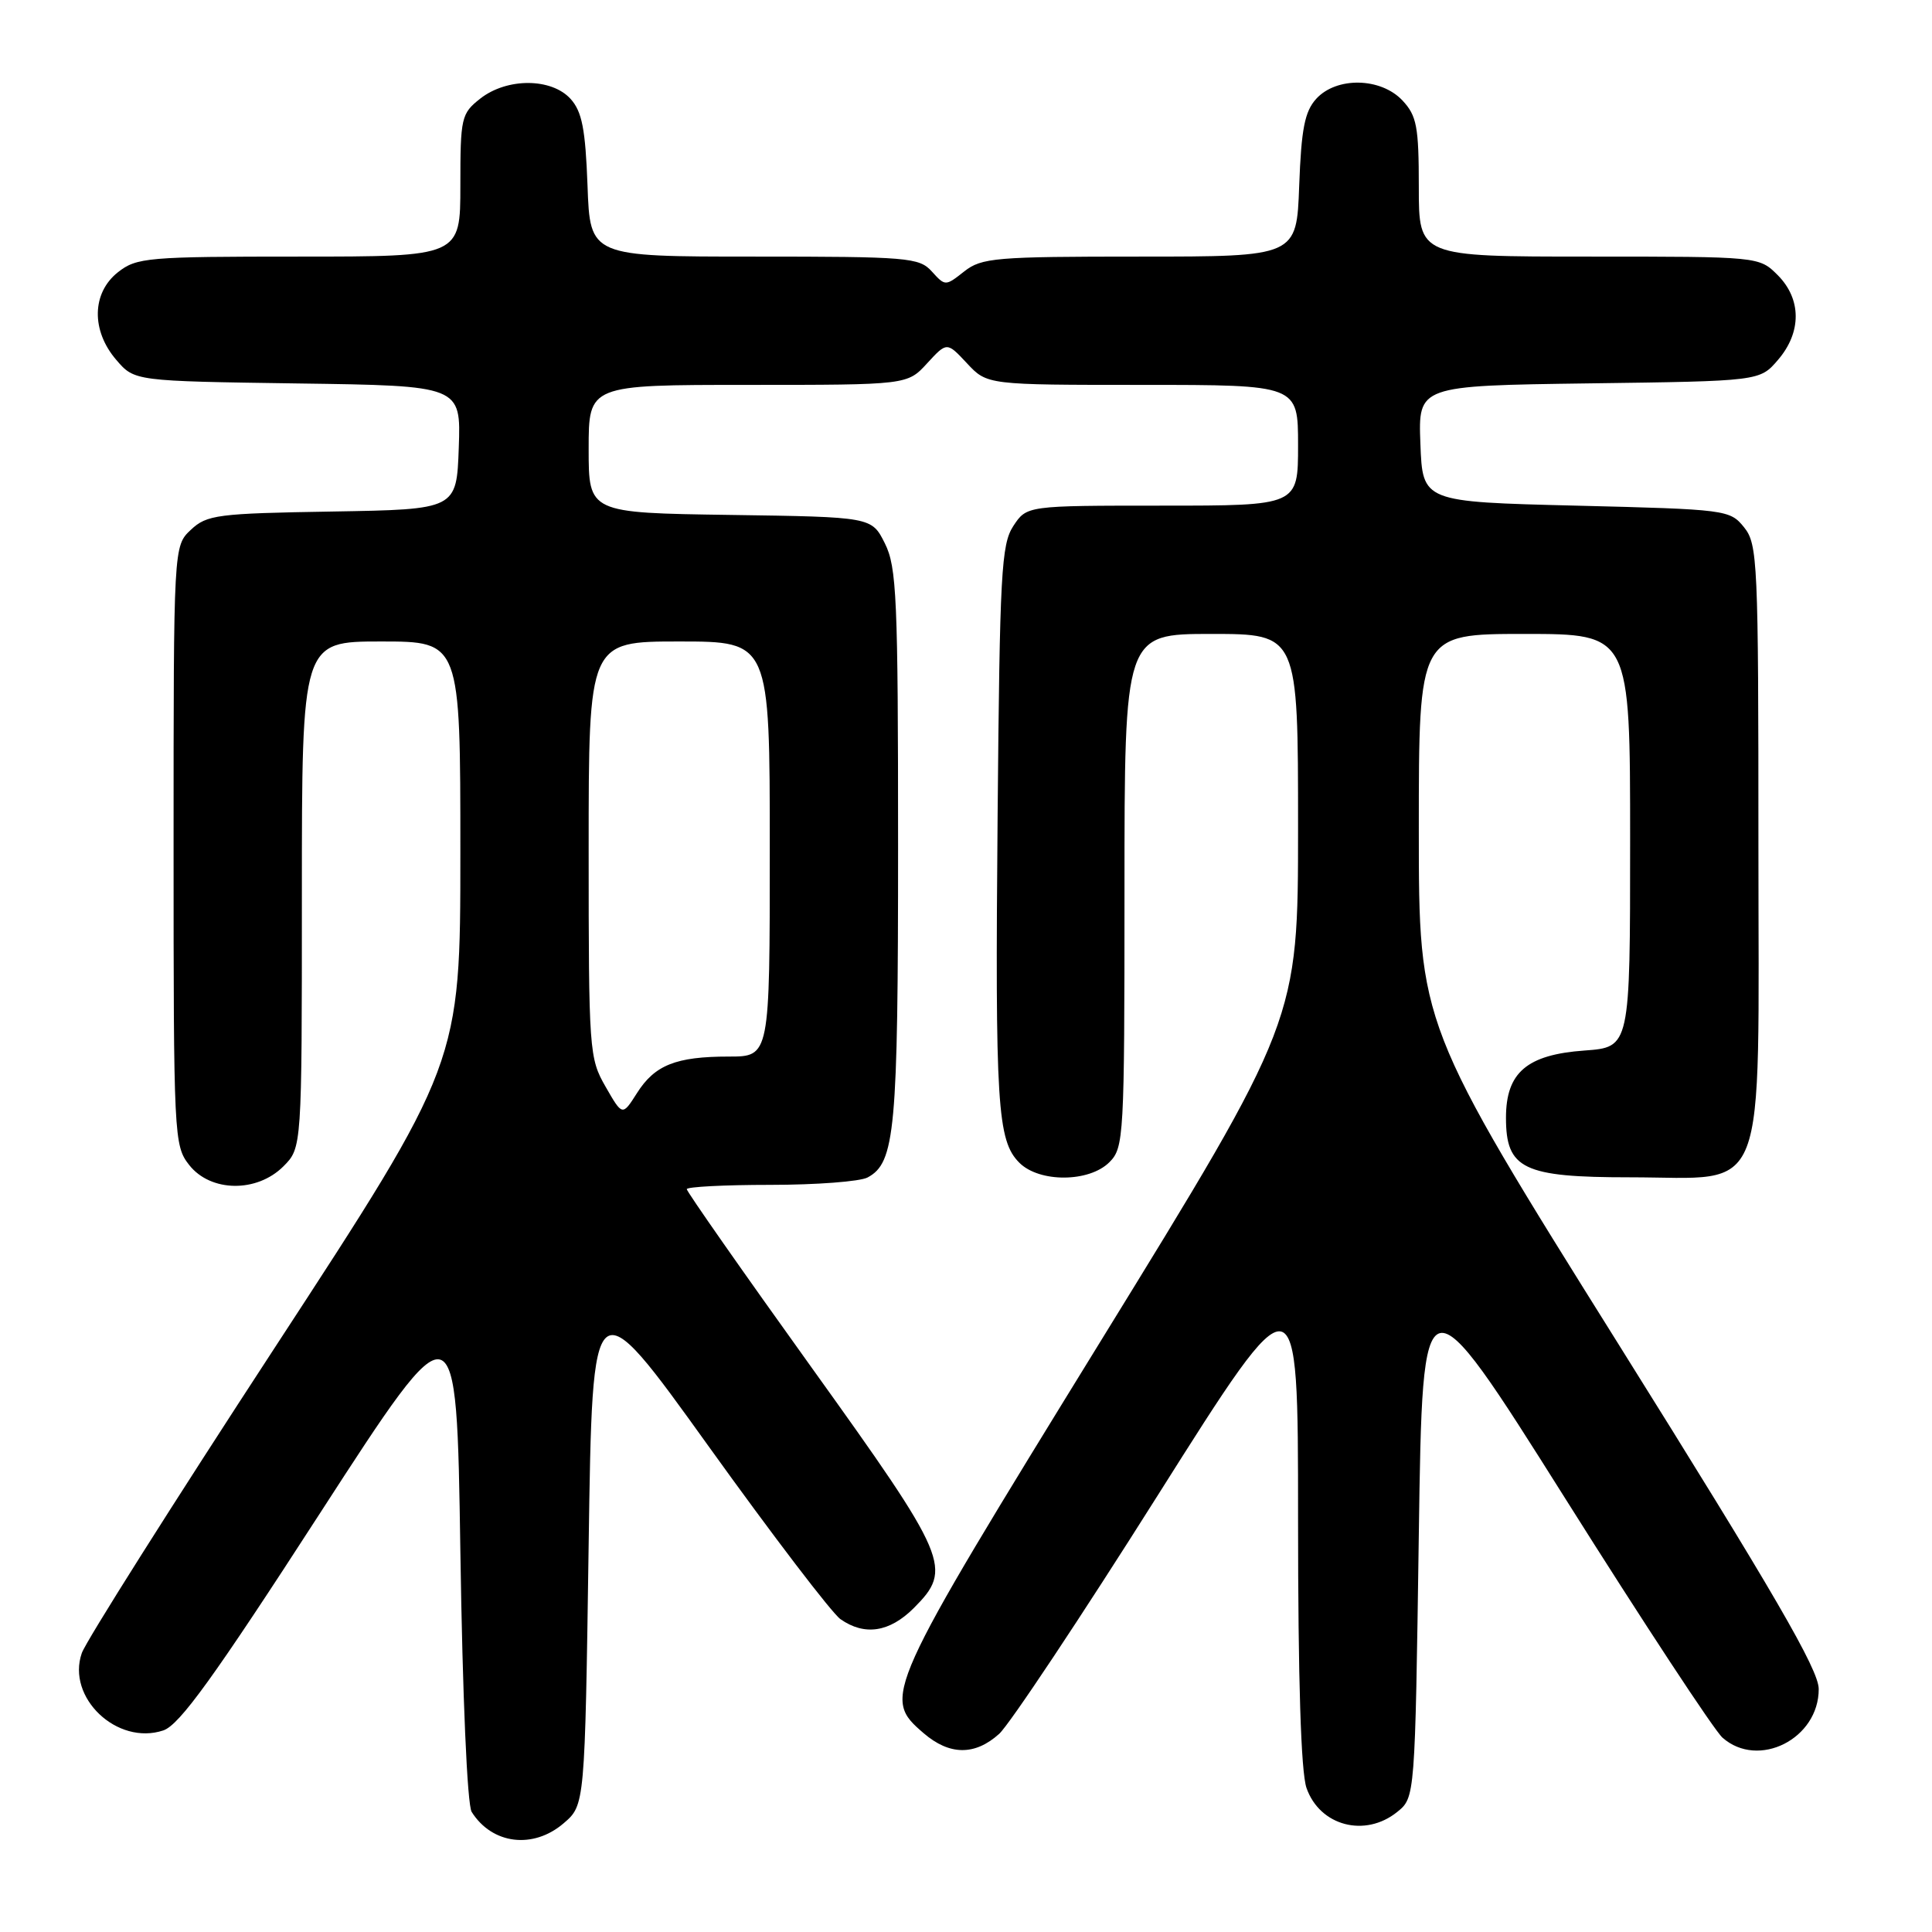 <?xml version="1.0" encoding="UTF-8" standalone="no"?>
<!DOCTYPE svg PUBLIC "-//W3C//DTD SVG 1.1//EN" "http://www.w3.org/Graphics/SVG/1.1/DTD/svg11.dtd" >
<svg xmlns="http://www.w3.org/2000/svg" xmlns:xlink="http://www.w3.org/1999/xlink" version="1.1" viewBox="0 0 256 256">
 <g >
 <path fill="currentColor"
d=" M 74.69 241.59 C 77.50 239.18 77.50 239.18 78.00 204.69 C 78.50 170.20 78.50 170.20 93.90 191.65 C 102.37 203.45 110.23 213.75 111.37 214.55 C 114.57 216.79 117.87 216.28 121.08 213.08 C 126.28 207.87 125.73 206.56 107.50 181.15 C 98.42 168.50 91.00 157.89 91.00 157.57 C 91.00 157.26 95.98 157.00 102.07 157.00 C 108.15 157.00 113.95 156.56 114.96 156.02 C 118.61 154.07 119.00 149.82 119.00 112.10 C 119.00 79.26 118.82 75.14 117.25 72.00 C 115.50 68.50 115.50 68.50 96.75 68.23 C 78.00 67.96 78.00 67.96 78.00 59.48 C 78.00 51.00 78.00 51.00 99.12 51.00 C 120.23 51.00 120.23 51.00 122.85 48.14 C 125.47 45.29 125.47 45.29 128.13 48.14 C 130.80 51.00 130.80 51.00 151.40 51.00 C 172.00 51.00 172.00 51.00 172.00 59.00 C 172.00 67.00 172.00 67.00 154.02 67.00 C 136.05 67.00 136.05 67.00 134.27 69.70 C 132.68 72.14 132.47 75.93 132.19 107.95 C 131.85 146.43 132.14 151.14 135.07 154.07 C 137.72 156.72 144.32 156.68 147.00 154.00 C 148.92 152.08 149.00 150.67 149.00 118.00 C 149.00 84.00 149.00 84.00 160.50 84.00 C 172.00 84.00 172.00 84.00 172.00 109.61 C 172.00 135.23 172.00 135.23 145.75 177.86 C 117.08 224.43 116.87 224.91 122.39 229.66 C 125.82 232.61 129.18 232.64 132.39 229.75 C 133.76 228.51 143.24 214.26 153.44 198.09 C 172.00 168.68 172.00 168.68 172.00 201.19 C 172.00 222.65 172.38 234.80 173.12 236.92 C 174.88 241.95 180.88 243.53 185.14 240.09 C 187.50 238.18 187.50 238.18 188.00 203.36 C 188.50 168.55 188.50 168.55 207.38 198.52 C 217.76 215.01 227.15 229.29 228.24 230.25 C 233.00 234.45 241.01 230.40 240.99 223.80 C 240.98 221.23 235.12 211.14 214.49 178.16 C 188.00 135.82 188.00 135.82 188.00 109.91 C 188.00 84.00 188.00 84.00 202.00 84.00 C 216.00 84.00 216.00 84.00 216.00 111.38 C 216.00 138.76 216.00 138.76 209.96 139.20 C 202.31 139.75 199.55 142.12 199.55 148.11 C 199.55 154.90 201.84 156.00 215.98 156.00 C 234.52 156.00 233.00 159.92 233.00 112.04 C 233.00 74.34 232.90 72.10 231.09 69.86 C 229.22 67.55 228.73 67.49 208.84 67.00 C 188.50 66.50 188.50 66.50 188.21 58.80 C 187.92 51.11 187.92 51.11 210.55 50.80 C 233.18 50.50 233.18 50.50 235.59 47.69 C 238.74 44.03 238.72 39.63 235.55 36.45 C 233.09 34.00 233.09 34.00 210.55 34.00 C 188.00 34.00 188.00 34.00 188.00 24.81 C 188.00 16.76 187.73 15.34 185.83 13.31 C 182.95 10.25 177.08 10.15 174.40 13.10 C 172.88 14.78 172.43 17.09 172.15 24.60 C 171.81 34.00 171.81 34.00 151.04 34.00 C 131.89 34.00 130.07 34.15 127.76 35.97 C 125.27 37.93 125.25 37.93 123.47 35.97 C 121.80 34.12 120.31 34.00 99.94 34.00 C 78.19 34.00 78.19 34.00 77.85 24.60 C 77.57 17.09 77.12 14.78 75.60 13.10 C 73.06 10.31 67.17 10.29 63.63 13.07 C 61.12 15.05 61.00 15.58 61.00 24.57 C 61.00 34.00 61.00 34.00 39.63 34.00 C 19.53 34.00 18.11 34.12 15.63 36.07 C 12.16 38.81 12.06 43.80 15.41 47.69 C 17.82 50.50 17.82 50.50 39.45 50.81 C 61.08 51.11 61.08 51.11 60.79 59.31 C 60.50 67.50 60.50 67.50 44.04 67.78 C 28.78 68.03 27.41 68.21 25.29 70.20 C 23.00 72.35 23.00 72.35 23.00 112.04 C 23.00 150.68 23.05 151.80 25.07 154.37 C 27.91 157.98 34.03 158.06 37.55 154.55 C 40.00 152.09 40.00 152.09 40.00 118.55 C 40.00 85.00 40.00 85.00 50.50 85.00 C 61.00 85.00 61.00 85.00 61.00 112.95 C 61.00 140.90 61.00 140.90 36.41 178.57 C 22.88 199.29 11.37 217.50 10.84 219.04 C 8.78 224.93 15.52 231.33 21.64 229.29 C 23.78 228.57 28.32 222.29 42.44 200.45 C 60.50 172.54 60.50 172.54 61.00 205.52 C 61.29 224.85 61.91 239.16 62.50 240.09 C 65.21 244.39 70.65 245.06 74.69 241.59 Z  M 80.24 143.99 C 78.07 140.22 78.00 139.25 78.00 112.55 C 78.00 85.00 78.00 85.00 90.00 85.00 C 102.00 85.00 102.00 85.00 102.00 112.50 C 102.00 140.00 102.00 140.00 96.57 140.00 C 89.57 140.00 86.75 141.12 84.39 144.86 C 82.47 147.88 82.47 147.88 80.24 143.99 Z "/>
</g>
</svg>